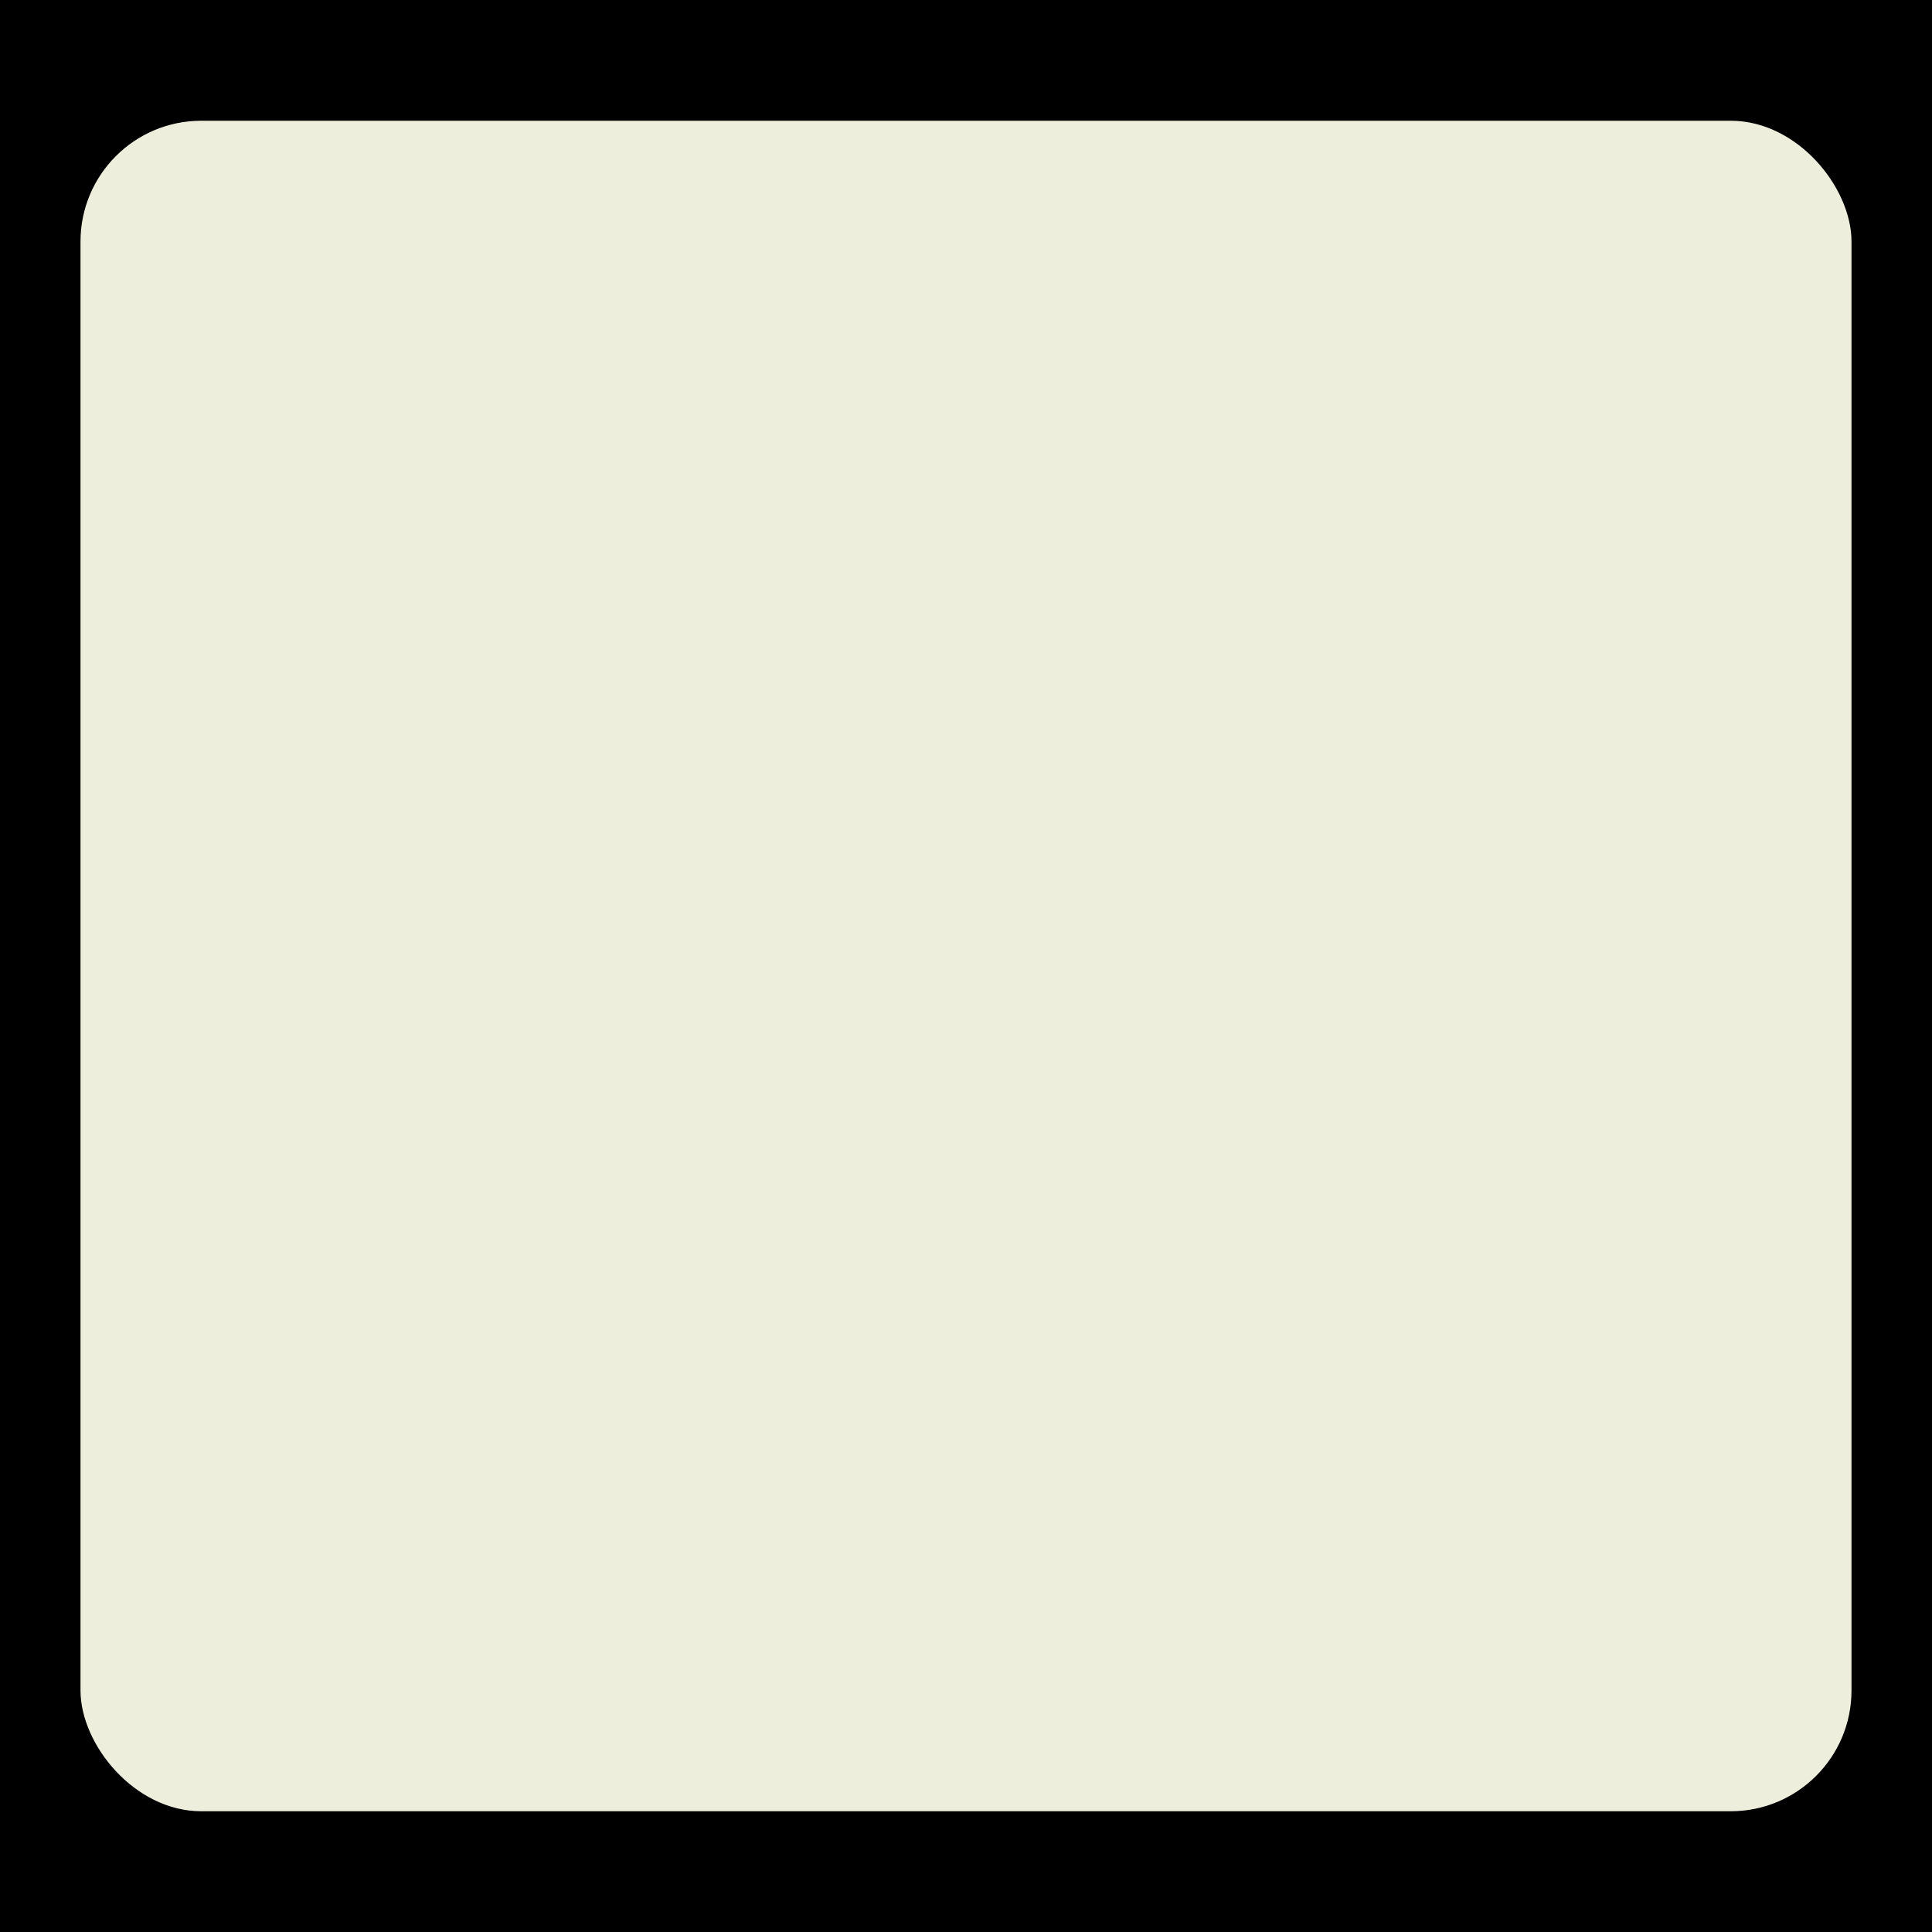 <svg xmlns='http://www.w3.org/2000/svg' width='256px' height='256px' viewBox='0 0 48 48' version='1.1' fill="none">
    <rect fill="#000" width="48" height="48" />
    <g>
        <rect fill="#eed" width="44" height="42" x="2" y="3" rx="3" />
    </g>
</svg>
